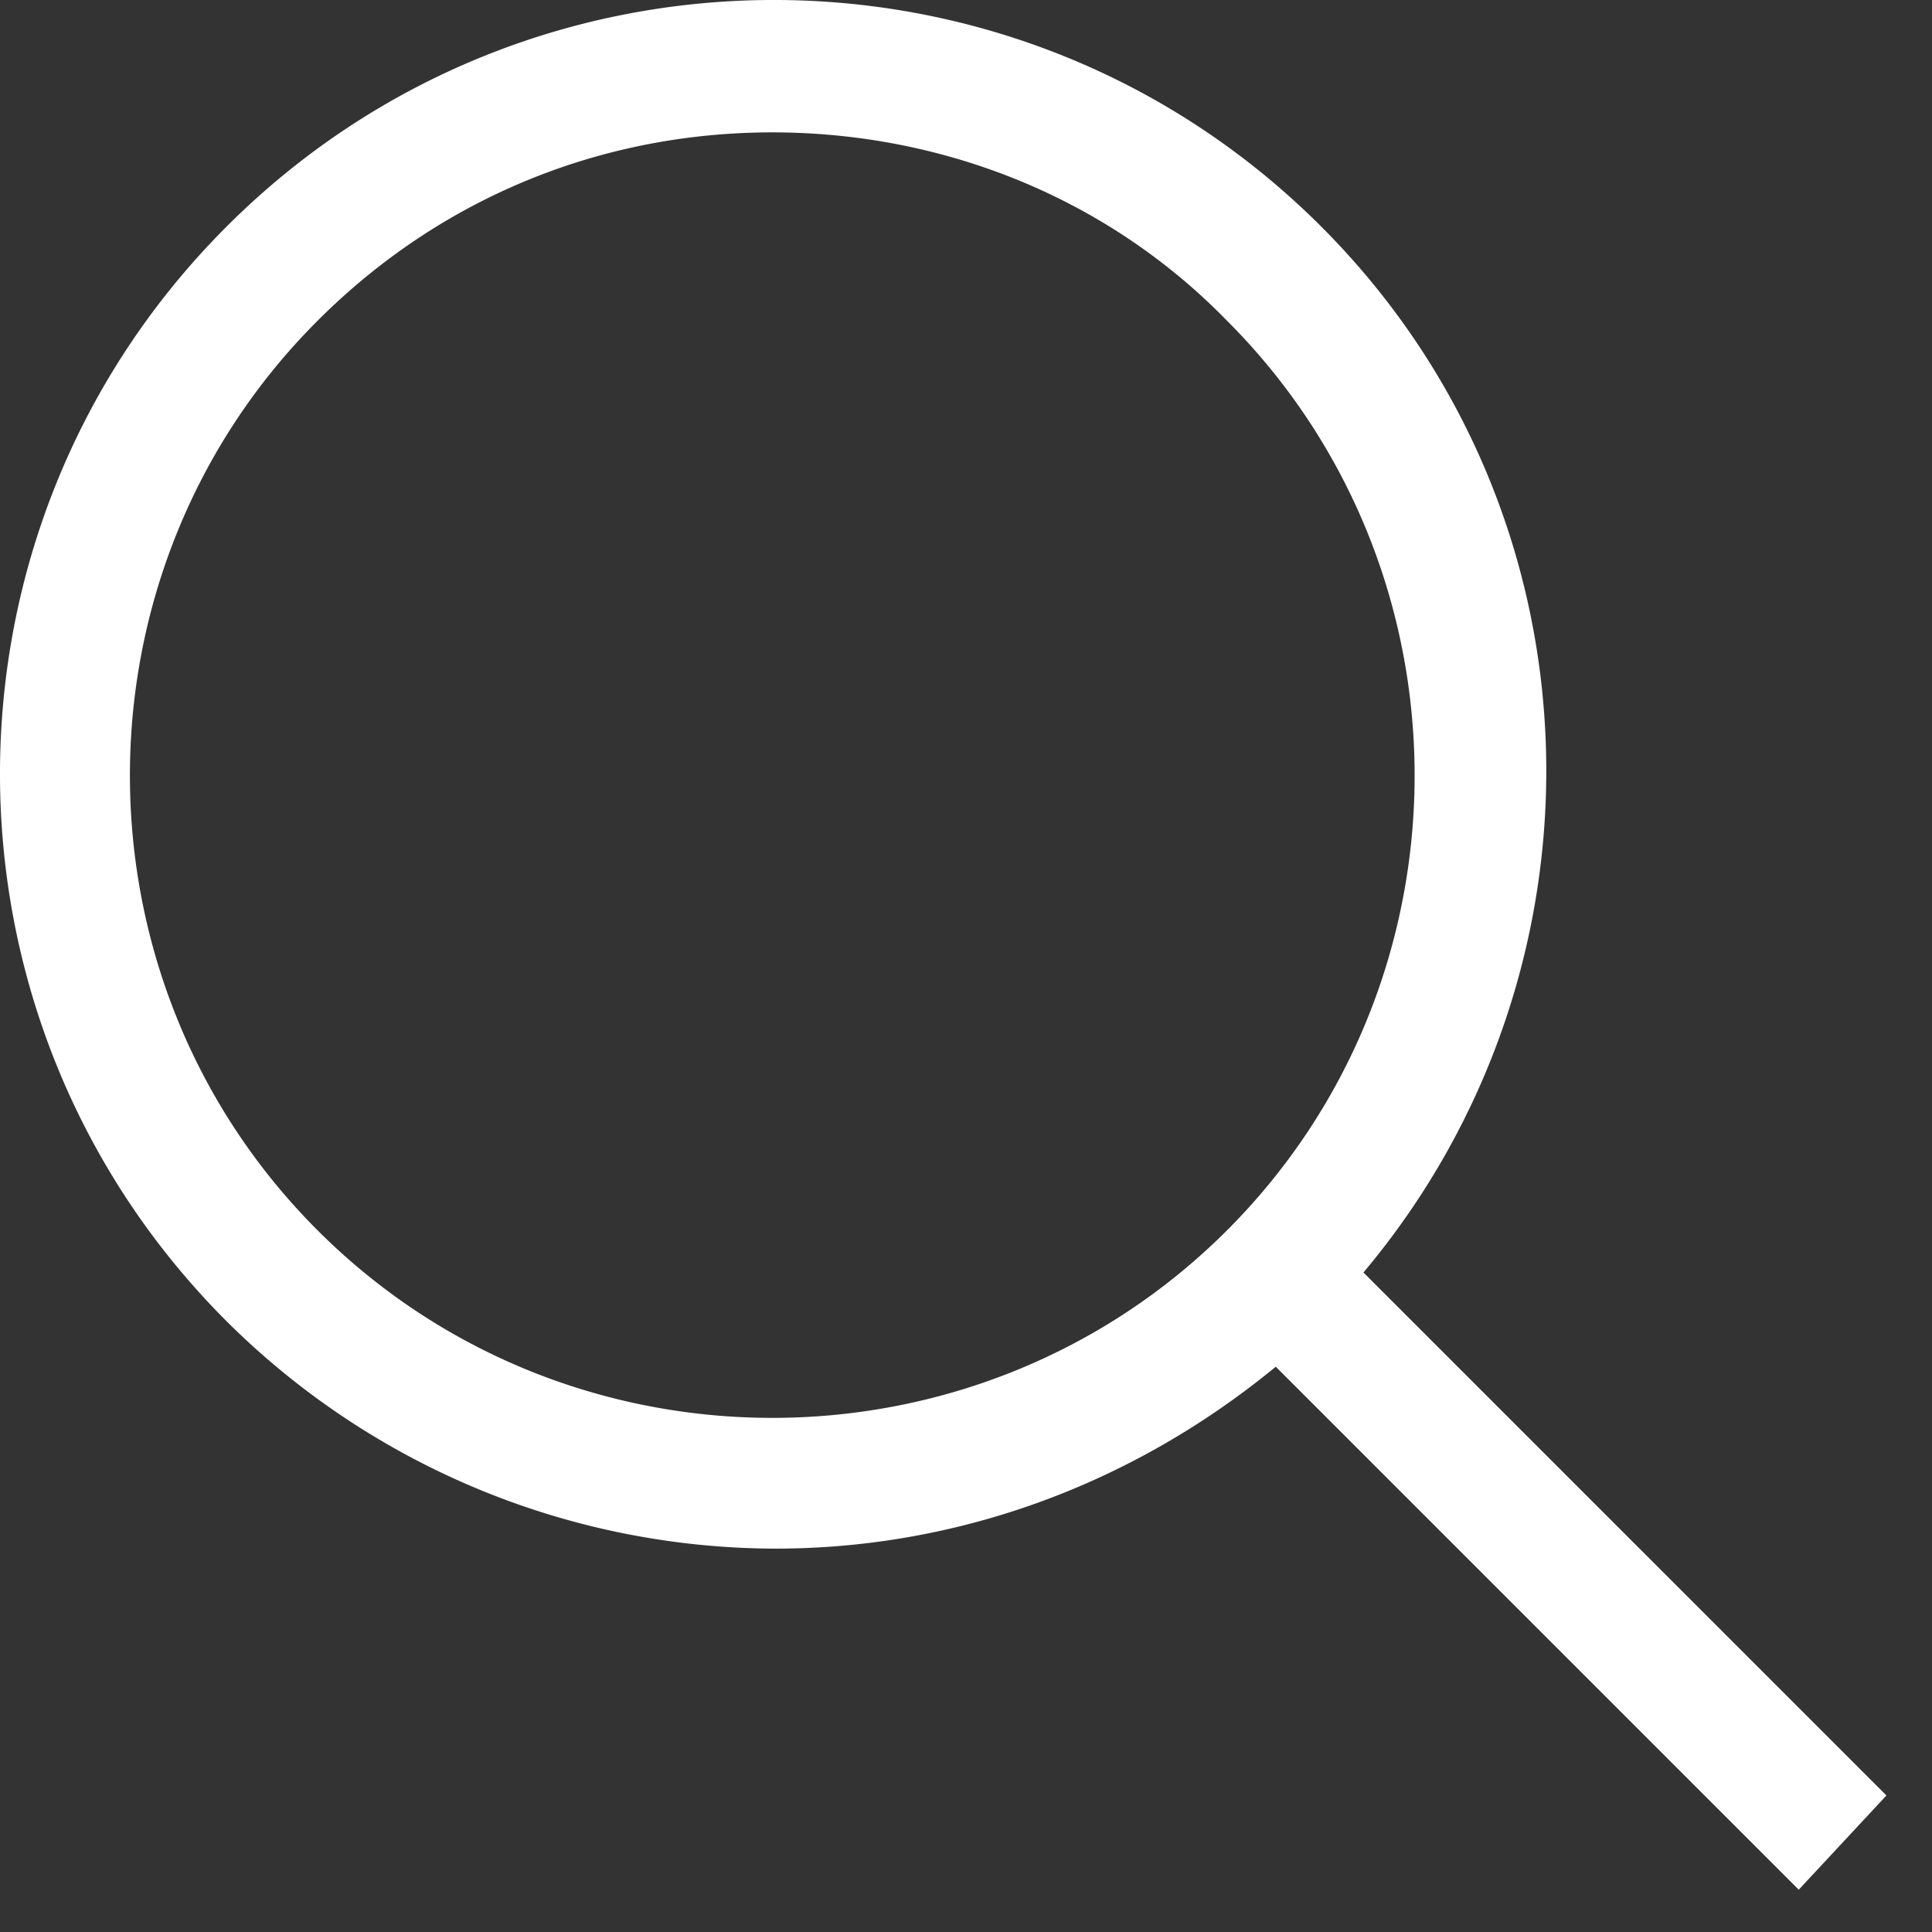 <svg xmlns="http://www.w3.org/2000/svg" width="39" height="39" viewBox="0 0 39 39">
    <rect x="0" y="0" width="39" height="39" fill="#333333" stroke="none"/>
    <path fill="#FFF" fill-rule="evenodd" d="M6.41 24.835c-5.05-5.05-5.05-13.311 0-18.36 2.557-2.557 5.835-3.803 9.18-3.803 3.343 0 6.688 1.246 9.18 3.803 5.048 5.049 5.048 13.31 0 18.36-5.05 5.049-13.312 5.049-18.36 0zm31.67 11.409L27.523 25.687c5.18-6.163 4.918-15.343-.852-21.113-6.098-6.099-16-6.099-22.097 0-6.099 6.098-6.099 15.999 0 22.097a15.75 15.75 0 0 0 11.08 4.59c3.607 0 7.148-1.246 10.099-3.672L36.31 38.146l1.77-1.902z"/>
</svg>
